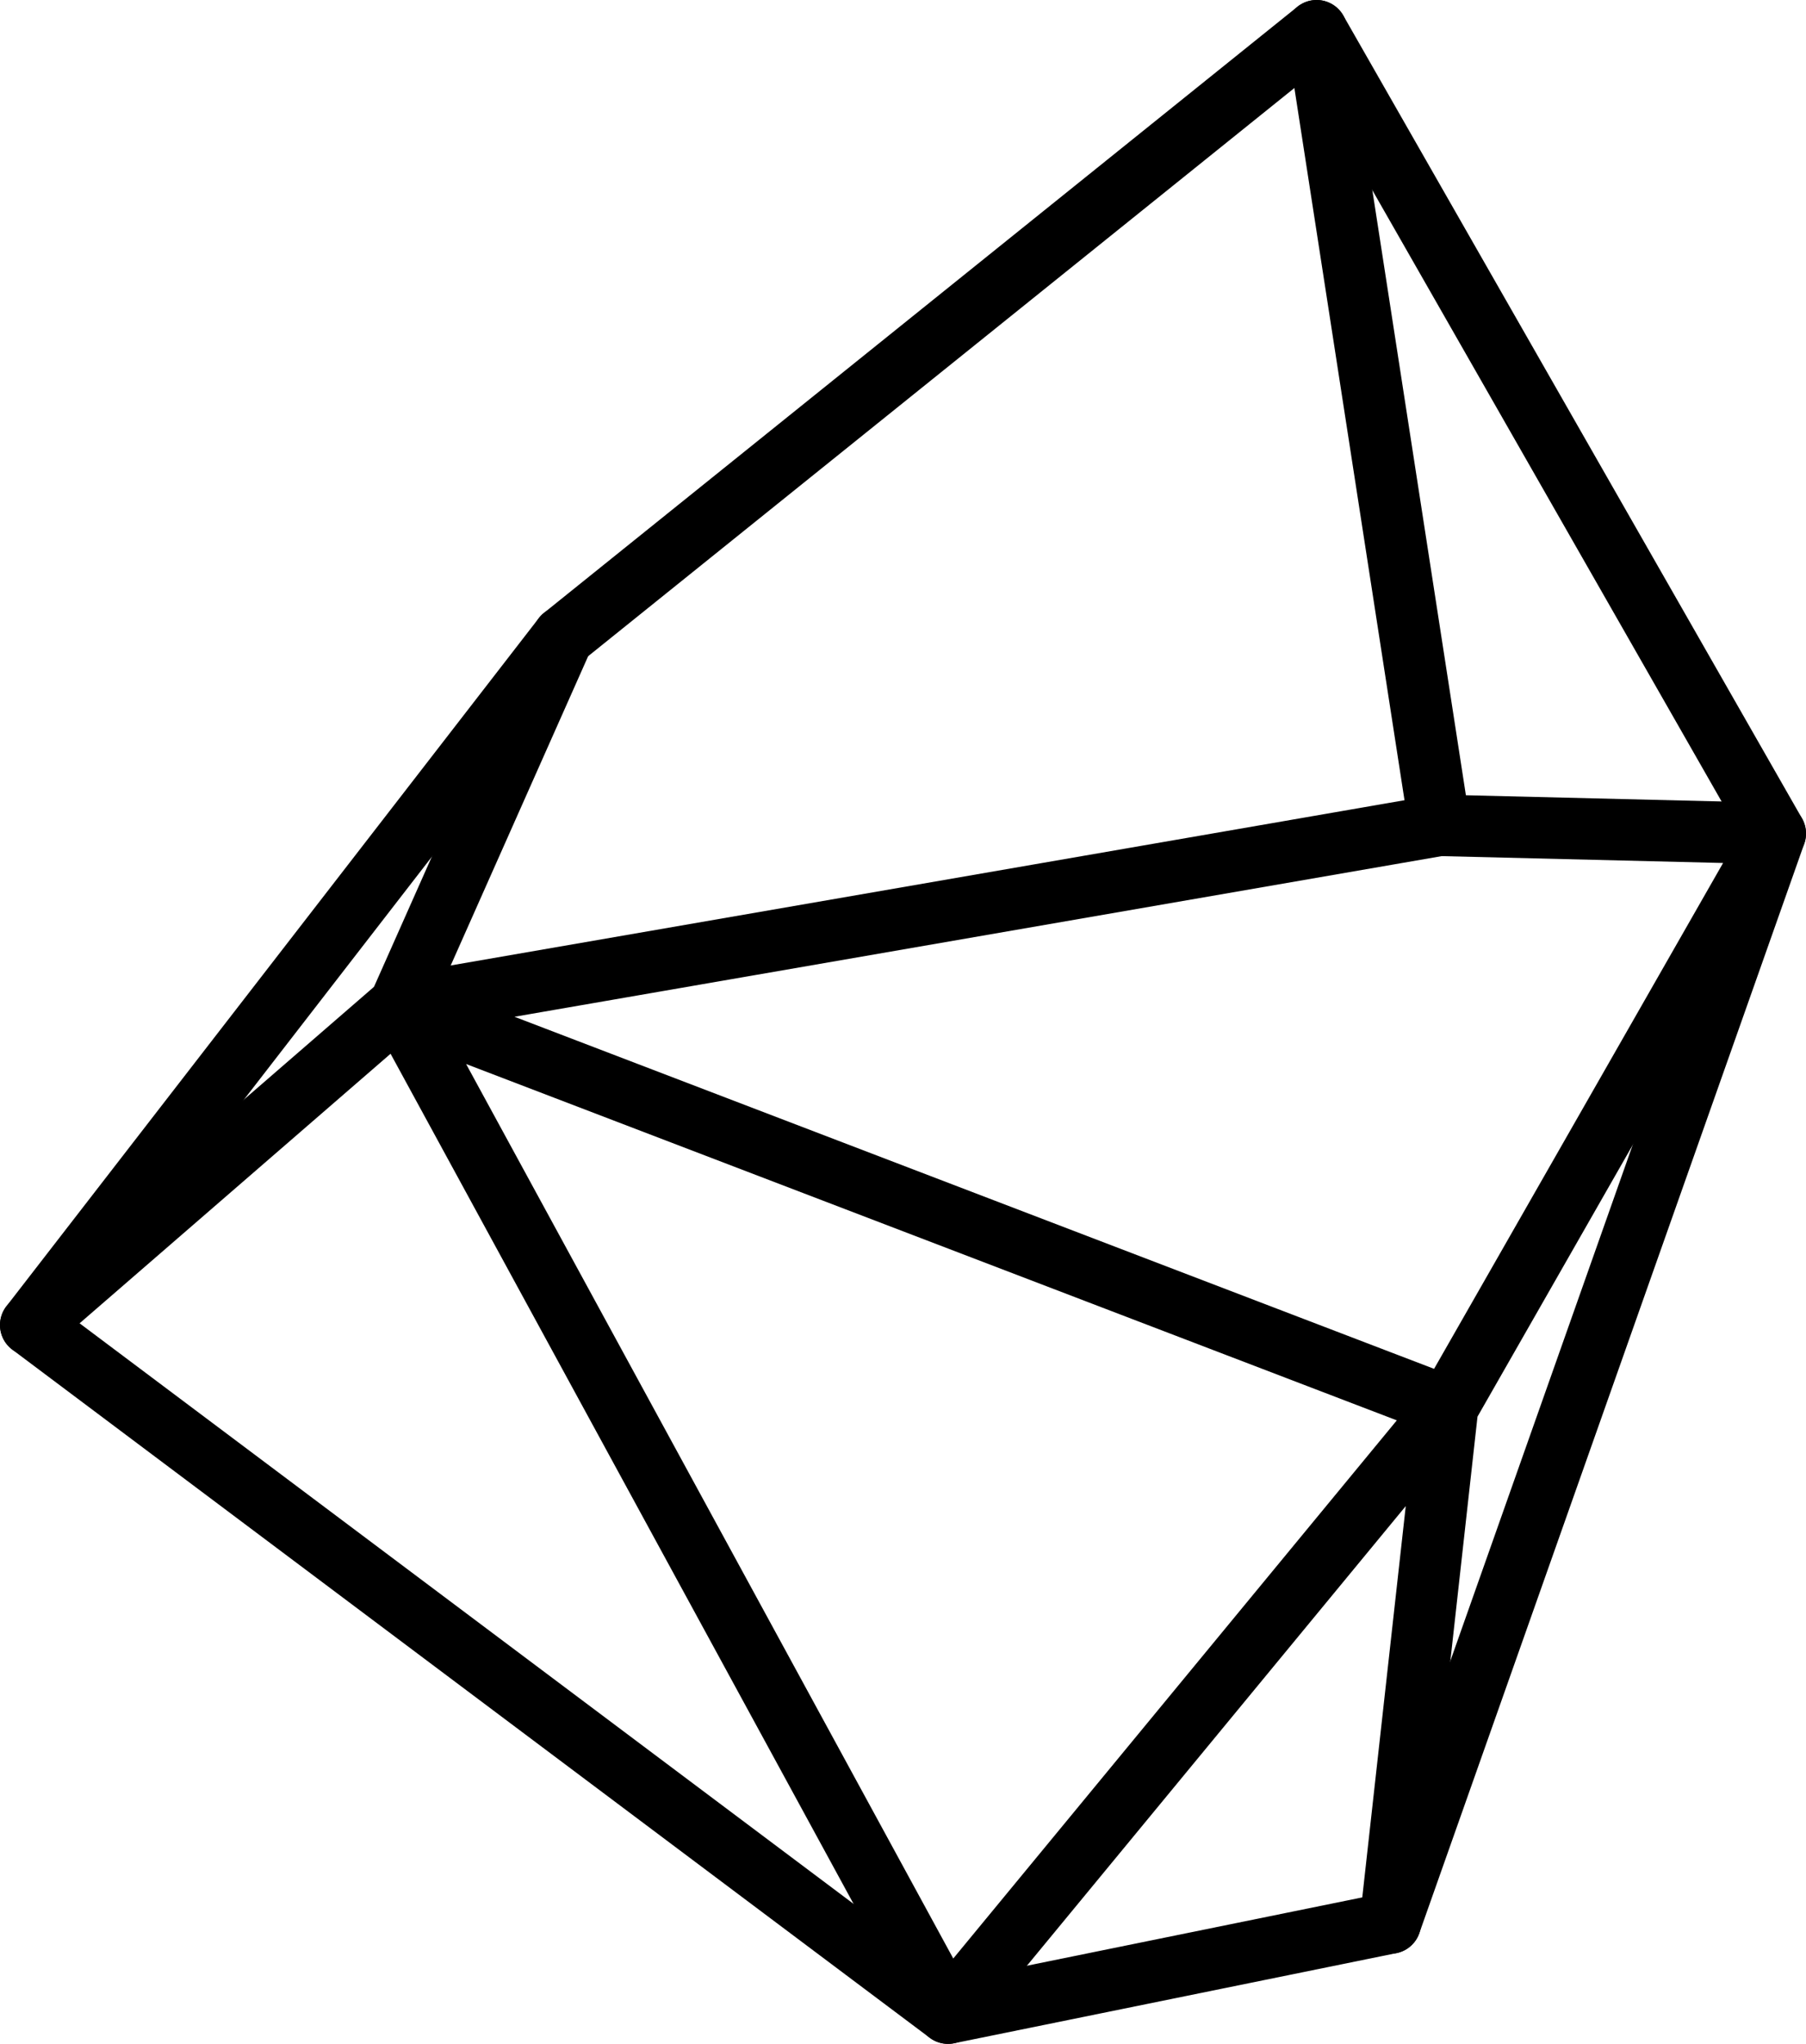 <?xml version="1.0" encoding="utf-8"?>
<!-- Generator: Adobe Illustrator 16.0.0, SVG Export Plug-In . SVG Version: 6.00 Build 0)  -->
<!DOCTYPE svg PUBLIC "-//W3C//DTD SVG 1.1//EN" "http://www.w3.org/Graphics/SVG/1.1/DTD/svg11.dtd">
<svg version="1.1" id="Layer_1" xmlns="http://www.w3.org/2000/svg" xmlns:xlink="http://www.w3.org/1999/xlink" x="0px" y="0px"
	 width="73.5px" height="83.167px" viewBox="0 0 73.5 83.167" enable-background="new 0 0 73.5 83.167" xml:space="preserve">
<g id="logos">
	<g>
		
			<polygon fill="none" stroke="#000000" stroke-width="2.5" stroke-linecap="round" stroke-linejoin="round" stroke-miterlimit="10" points="
			53.583,1.25 22.917,25.917 1.25,53.917 38.583,81.917 56.583,78.25 72.25,33.917 		"/>
		
			<polyline fill="none" stroke="#000000" stroke-width="2.5" stroke-linecap="round" stroke-linejoin="round" stroke-miterlimit="10" points="
			1.25,53.917 16.25,40.917 58.583,33.584 72.25,33.917 58.917,57.25 38.583,81.917 16.25,40.917 58.917,57.25 56.583,78.25 		"/>
		
			<line fill="none" stroke="#000000" stroke-width="2.5" stroke-linecap="round" stroke-linejoin="round" stroke-miterlimit="10" x1="58.583" y1="33.584" x2="53.583" y2="1.25"/>
		
			<line fill="none" stroke="#000000" stroke-width="2.5" stroke-linecap="round" stroke-linejoin="round" stroke-miterlimit="10" x1="16.25" y1="40.917" x2="22.917" y2="25.917"/>
	</g>
</g>
</svg>
